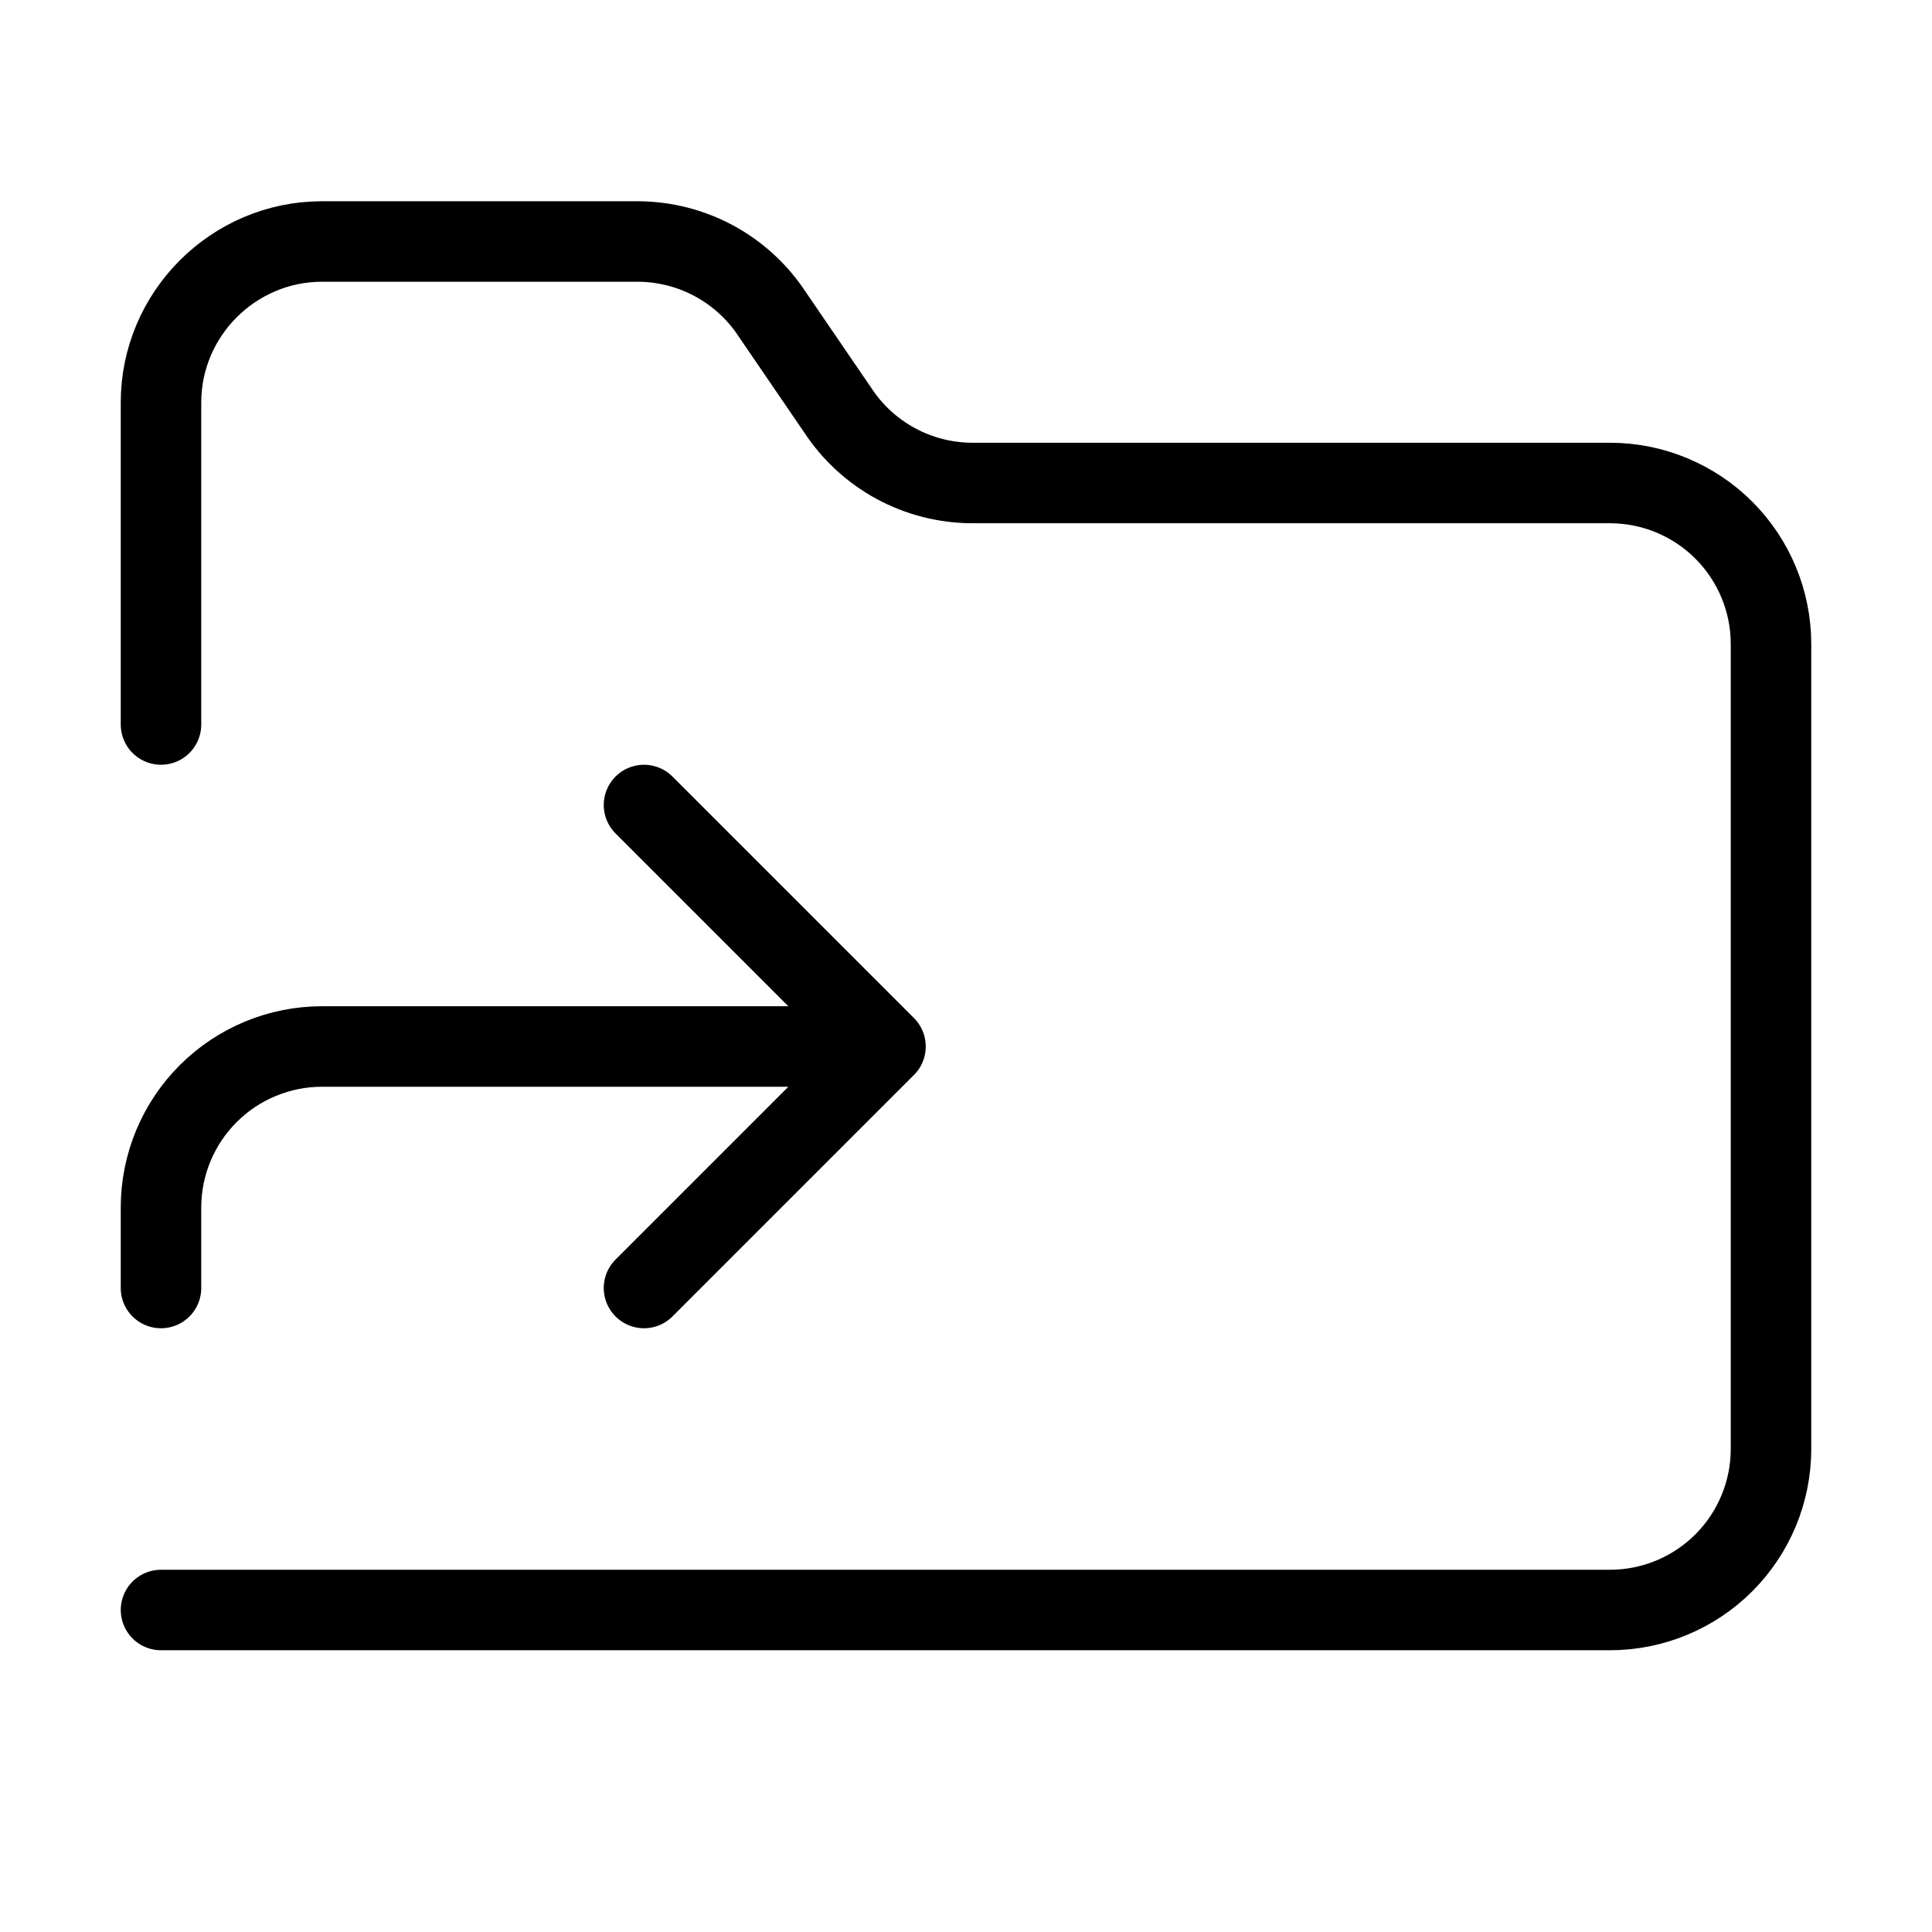 <svg width="24" height="24" viewBox="0 0 24 24" fill="none" xmlns="http://www.w3.org/2000/svg"><path d="M2 9V5C2 3.9 2.9 3 4 3H7.93C8.259 3.002 8.583 3.085 8.873 3.242C9.162 3.399 9.409 3.625 9.59 3.9L10.41 5.1C10.591 5.375 10.838 5.601 11.127 5.758C11.417 5.915 11.741 5.998 12.07 6H20C20.53 6 21.039 6.211 21.414 6.586C21.789 6.961 22 7.47 22 8V18C22 18.53 21.789 19.039 21.414 19.414C21.039 19.789 20.53 20 20 20H2M8 16L11 13L8 10M2 16V15C2 14.47 2.211 13.961 2.586 13.586C2.961 13.211 3.47 13 4 13H10" stroke="currentColor" stroke-width="1" stroke-linecap="round" stroke-linejoin="round"/></svg> 